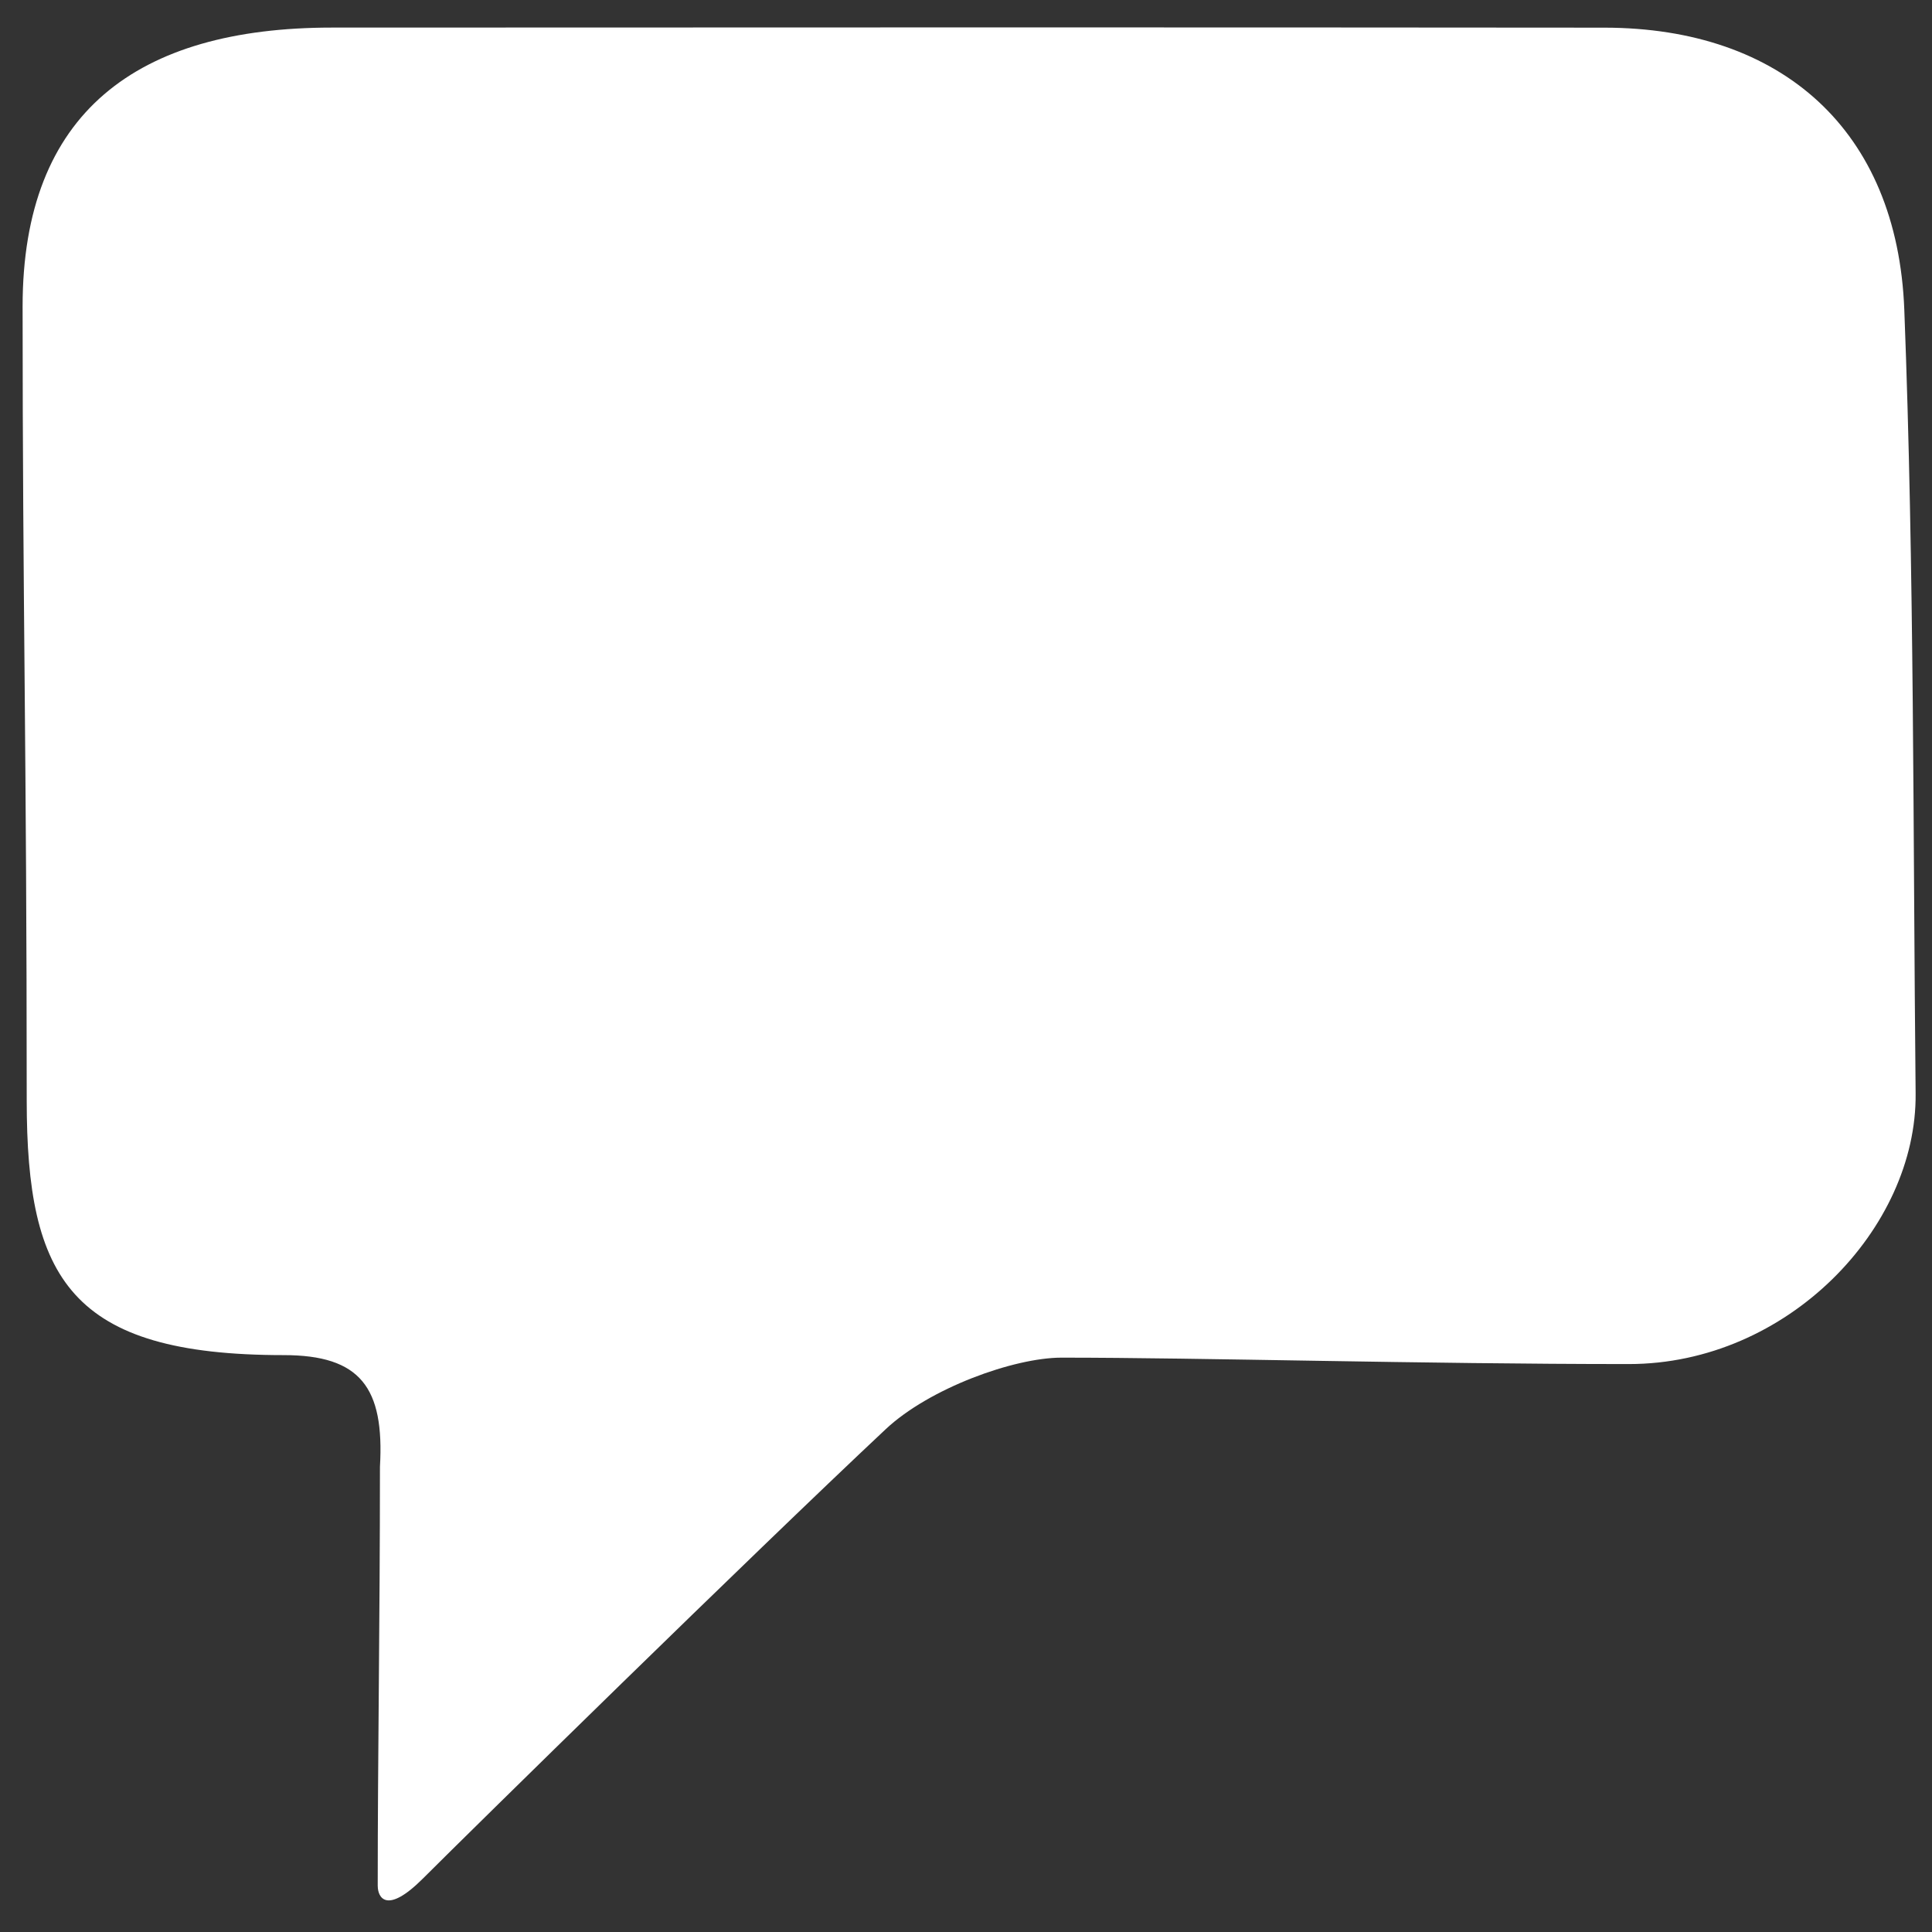 <?xml version="1.0" encoding="UTF-8"?>
<svg id="Layer_1" data-name="Layer 1" xmlns="http://www.w3.org/2000/svg" viewBox="0 0 512 512">
  <rect x="0" y="0" width="512" height="512" fill="#333333" stroke="none"/>
  <defs>
    <style>
      .cls-1 {
        fill: #fff;
      }
    </style>
  </defs>
  <path class="cls-1" d="m100.1,499.84c0-35.16.59-69.42.59-111.12,1.21-21.02-5.19-29.6-25.5-29.6-56.56,0-68.11-20.31-68.11-67.54,0-92.31-1.09-131.27-1.09-210.38C6,29.8,36.33,7.33,87.9,7.31c112.43-.04,224.86-.09,337.3.02,46.9.05,77.63,27.1,79.46,74.76,2.66,69.17,2.3,138.46,3,207.7.36,35.64-33.91,71.7-76.01,71.7-54.7,0-113.15-1.7-150.34-1.7-12.59,0-35.03,8.1-46.62,18.99-35.97,33.75-109.97,106.41-122.58,119.02-9.79,9.79-12,4.91-12,2.03Z"/>
</svg>